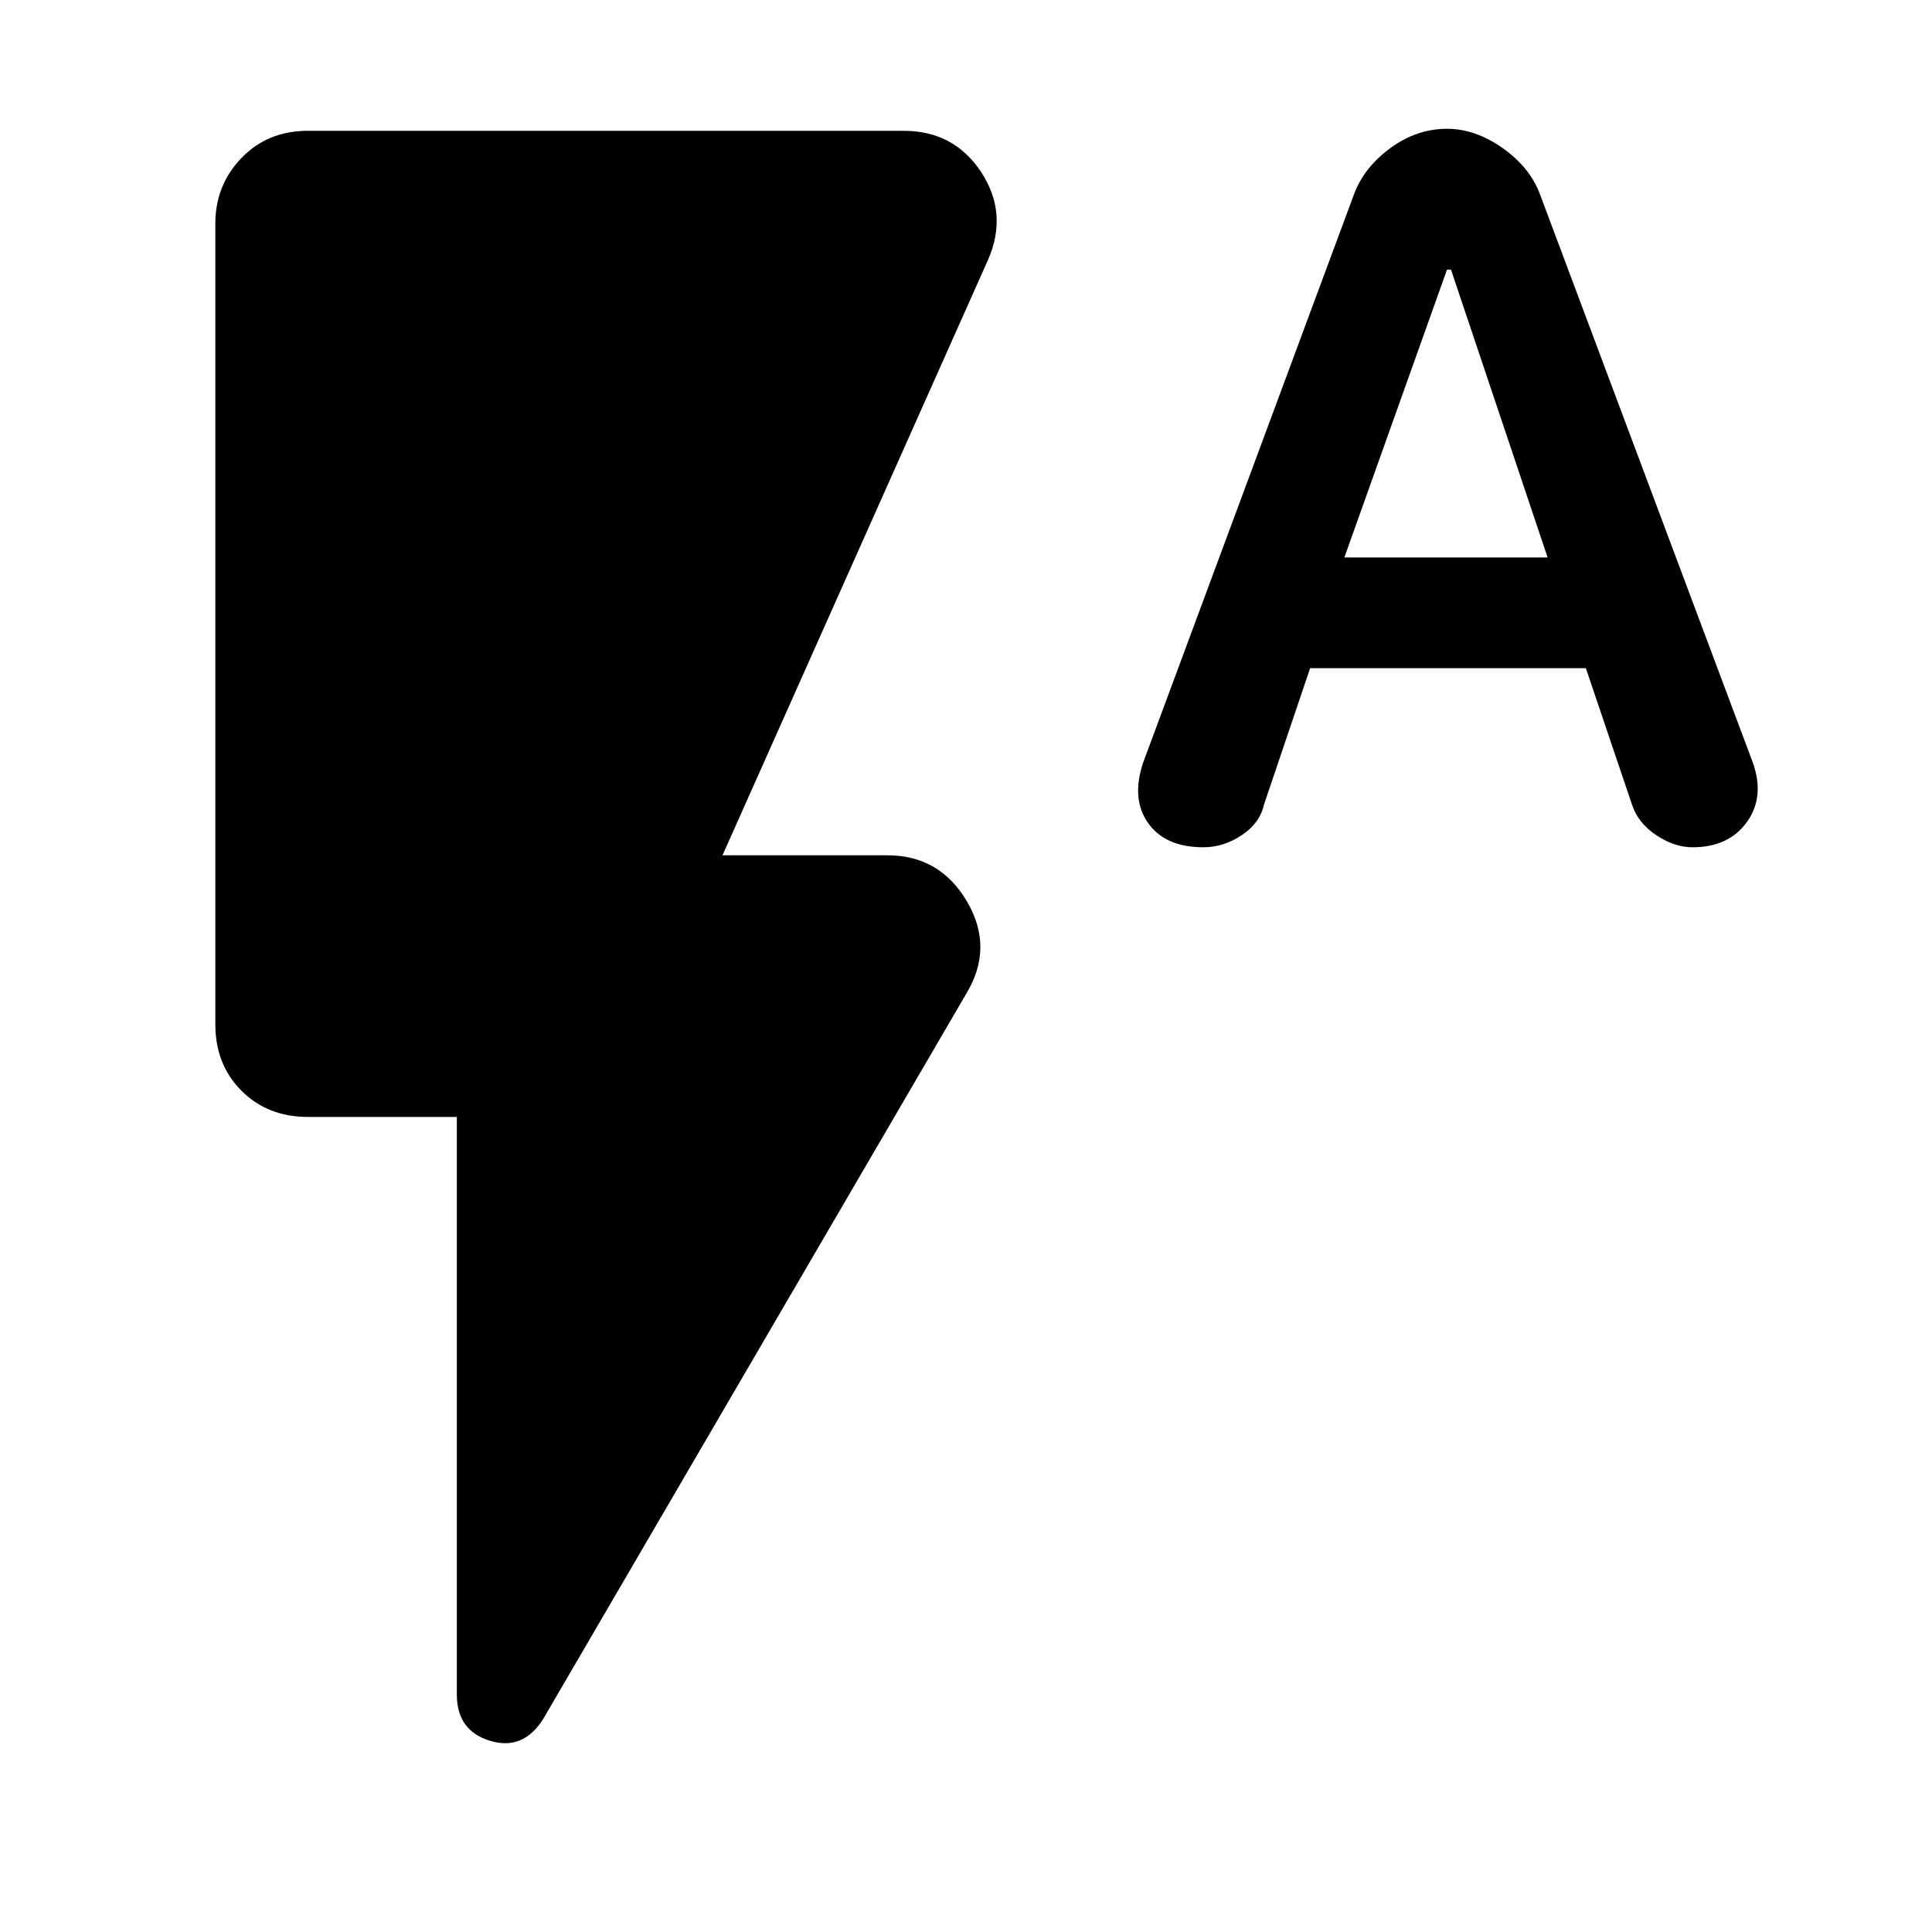 <svg xmlns="http://www.w3.org/2000/svg" height="24" width="24"><path d="M14.95 10.525q-.475 0-.687-.3-.213-.3-.063-.75L16.825 2.4q.125-.325.45-.563.325-.237.7-.237.35 0 .688.237.337.238.462.563l2.65 7.075q.15.425-.075.737-.225.313-.675.313-.225 0-.45-.15t-.3-.375L19.7 8.3h-3.425L15.7 10q-.05.225-.275.375-.225.15-.475.15Zm1.75-3.6h2.525l-1.2-3.575h-.05ZM6.75 21.35q-.25.4-.662.275-.413-.125-.413-.575v-7.175h-1.85q-.5 0-.825-.325-.325-.325-.325-.825v-9.95q0-.475.325-.813.325-.337.825-.337h7.4q.625 0 .963.512.337.513.087 1.088l-3.3 7.4h2.05q.65 0 .988.575.337.575-.013 1.15Z"/></svg>